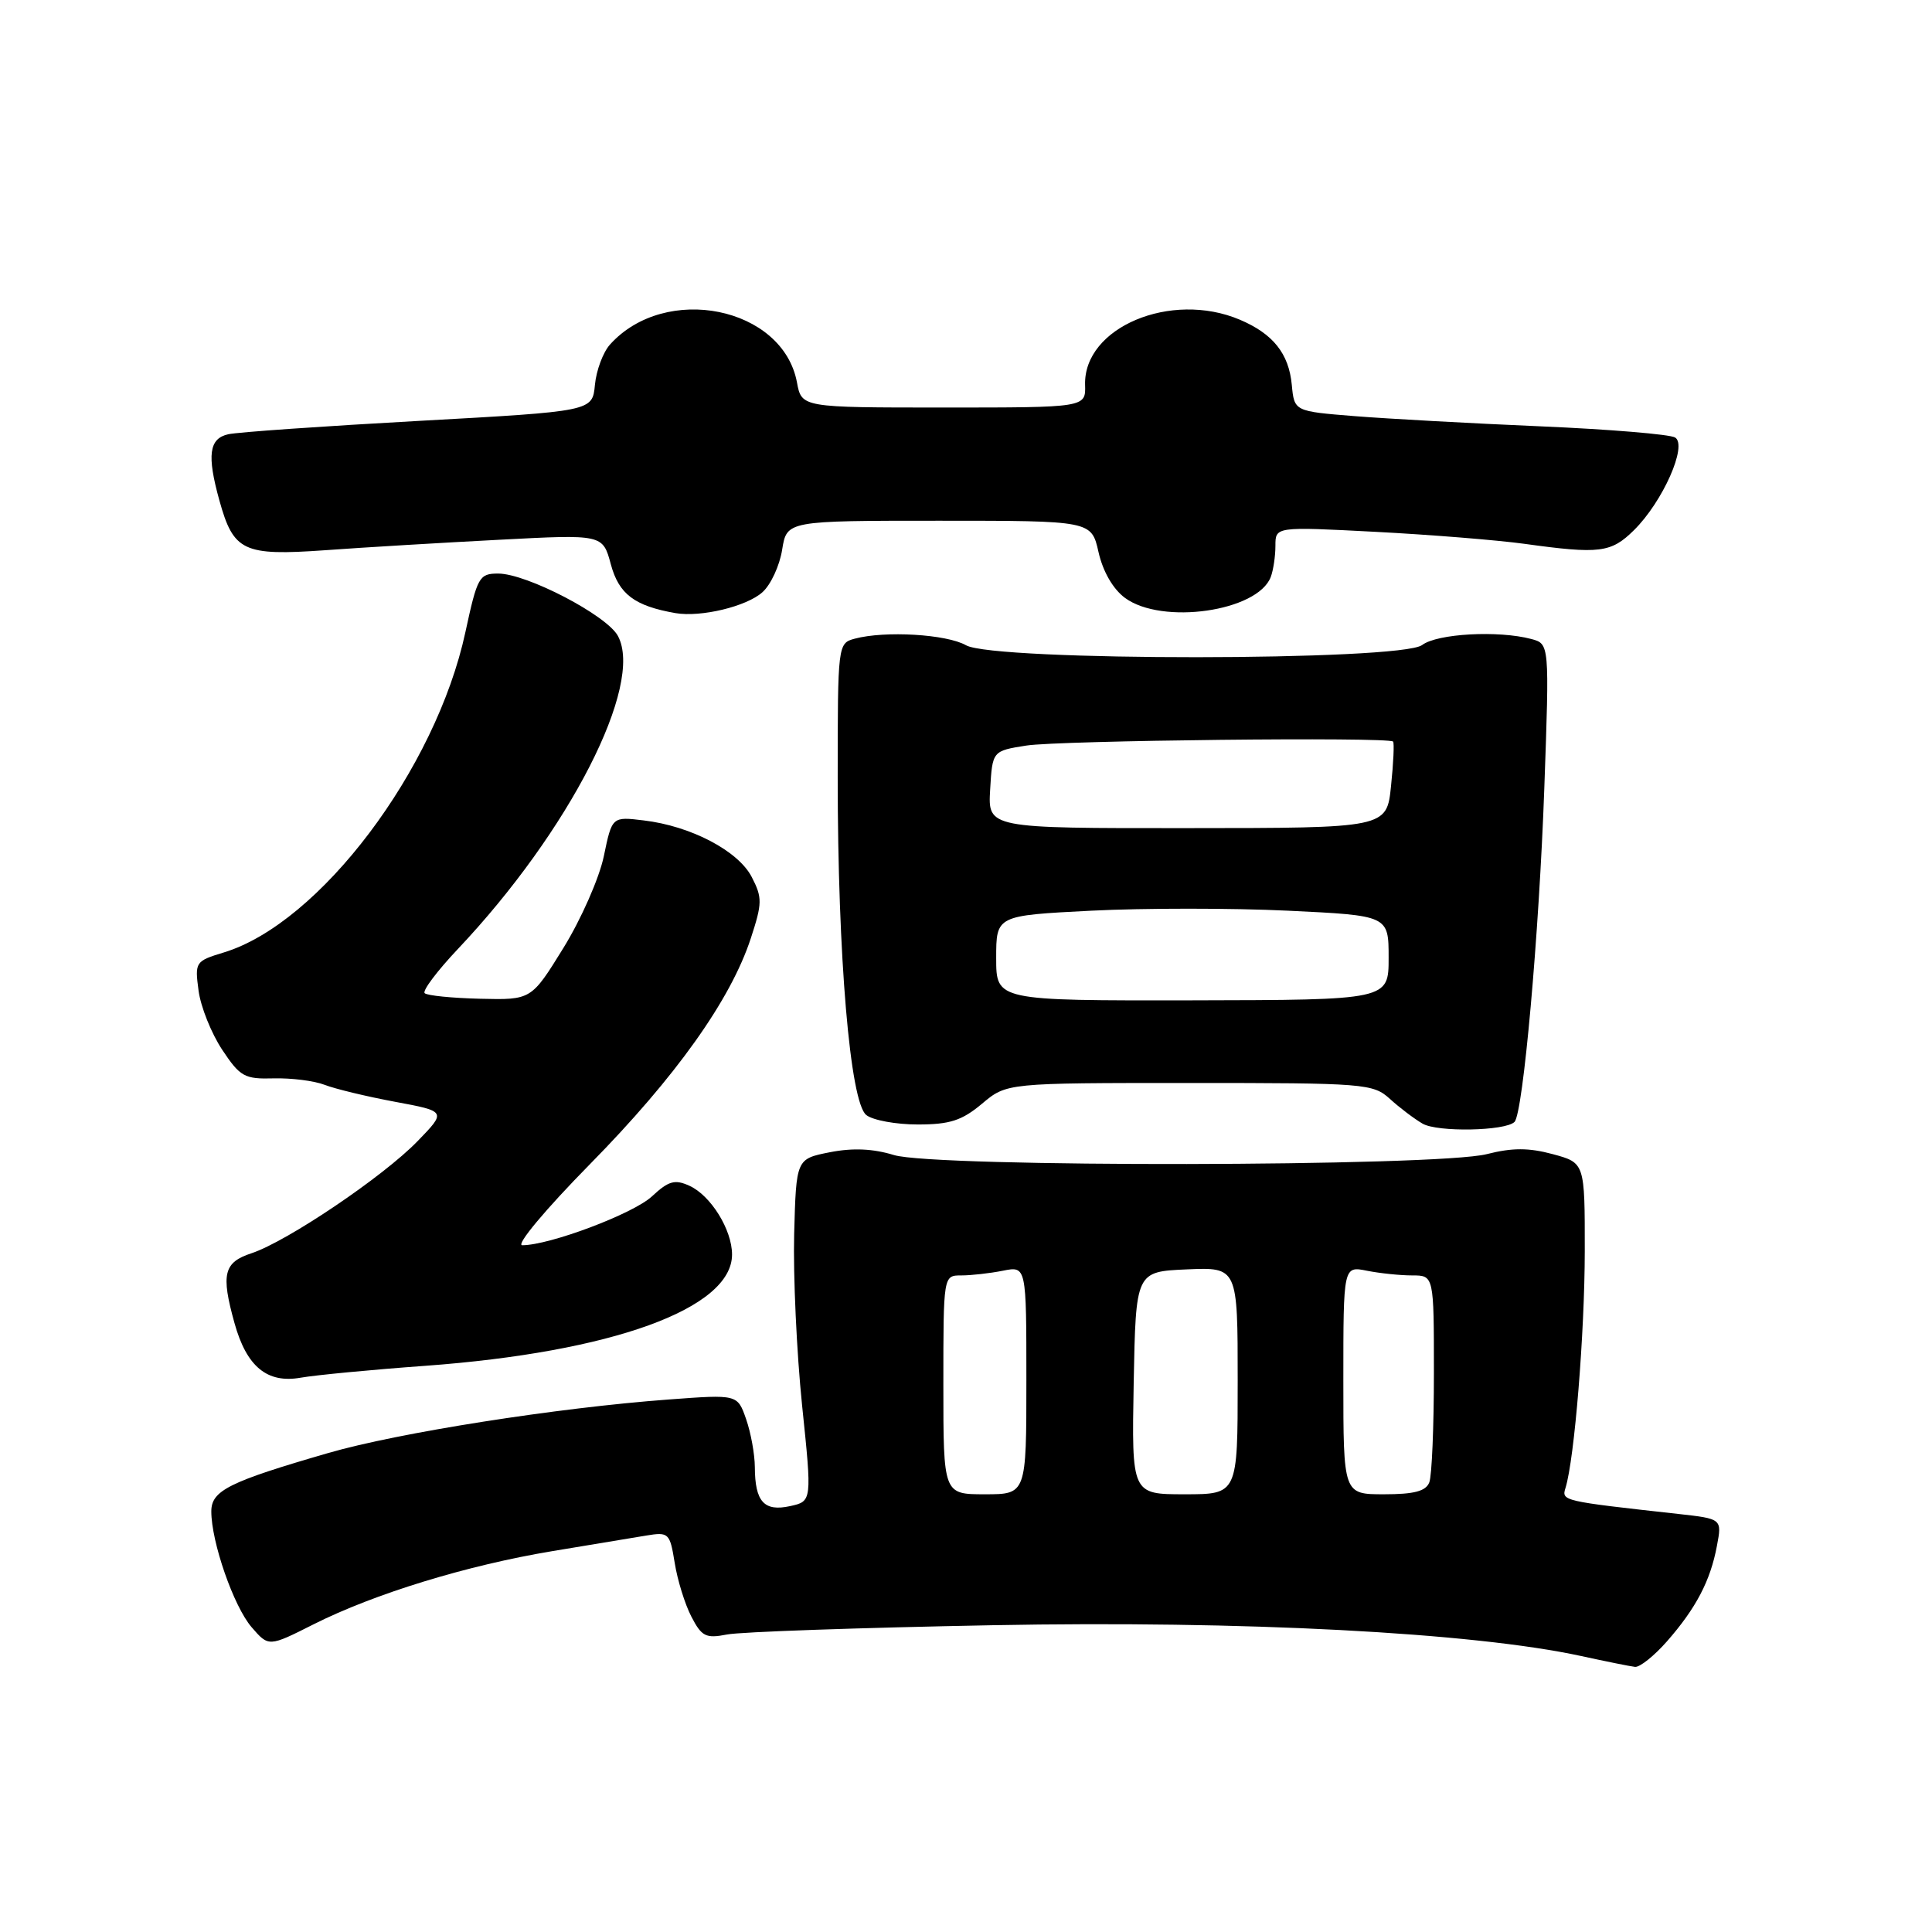 <?xml version="1.0" encoding="UTF-8" standalone="no"?>
<!DOCTYPE svg PUBLIC "-//W3C//DTD SVG 1.1//EN" "http://www.w3.org/Graphics/SVG/1.1/DTD/svg11.dtd" >
<svg xmlns="http://www.w3.org/2000/svg" xmlns:xlink="http://www.w3.org/1999/xlink" version="1.1" viewBox="0 0 256 256">
 <g >
 <path fill="currentColor"
d=" M 220.88 217.49 C 224.73 213.10 226.64 209.46 227.50 204.84 C 228.18 201.25 228.18 201.25 222.34 200.60 C 206.98 198.90 206.90 198.88 207.44 197.15 C 208.63 193.30 209.98 176.64 209.99 165.79 C 210.00 154.08 210.00 154.08 205.75 152.93 C 202.56 152.07 200.38 152.07 197.00 152.93 C 190.40 154.60 123.83 154.71 118.45 153.05 C 115.68 152.20 113.00 152.08 109.95 152.68 C 105.50 153.56 105.50 153.56 105.23 163.53 C 105.09 169.01 105.56 179.22 106.28 186.21 C 107.60 198.93 107.60 198.93 104.68 199.57 C 101.25 200.32 100.04 198.99 100.02 194.40 C 100.01 192.69 99.49 189.83 98.86 188.03 C 97.72 184.76 97.72 184.76 88.61 185.44 C 73.85 186.53 52.78 189.84 43.50 192.53 C 30.32 196.35 28.00 197.51 28.00 200.27 C 28.00 204.33 30.96 212.84 33.33 215.60 C 35.60 218.23 35.60 218.23 41.55 215.23 C 49.60 211.18 61.85 207.42 73.15 205.54 C 78.29 204.69 83.90 203.76 85.62 203.47 C 88.61 202.98 88.76 203.12 89.40 207.08 C 89.76 209.35 90.75 212.56 91.61 214.21 C 92.97 216.85 93.53 217.13 96.33 216.58 C 98.07 216.23 113.90 215.68 131.50 215.35 C 164.66 214.72 195.19 216.32 209.50 219.43 C 212.80 220.15 216.02 220.80 216.65 220.87 C 217.28 220.94 219.18 219.42 220.88 217.49 Z  M 56.32 180.98 C 81.07 179.17 97.00 173.40 97.00 166.23 C 97.00 162.95 94.18 158.40 91.35 157.12 C 89.42 156.24 88.59 156.47 86.37 158.54 C 83.88 160.84 72.83 165.00 69.20 165.00 C 68.31 165.00 72.24 160.29 78.18 154.25 C 89.56 142.68 96.82 132.48 99.49 124.32 C 101.01 119.67 101.02 118.94 99.61 116.21 C 97.82 112.74 91.54 109.45 85.30 108.71 C 81.10 108.20 81.10 108.20 80.01 113.45 C 79.41 116.34 77.00 121.81 74.66 125.60 C 70.40 132.50 70.40 132.50 63.62 132.34 C 59.90 132.25 56.59 131.92 56.27 131.60 C 55.95 131.28 57.93 128.65 60.66 125.76 C 75.43 110.14 85.35 90.75 81.88 84.27 C 80.42 81.54 69.79 76.00 66.01 76.00 C 63.49 76.00 63.25 76.44 61.67 83.75 C 57.75 101.94 42.35 122.36 29.64 126.21 C 25.89 127.35 25.80 127.48 26.31 131.26 C 26.59 133.40 28.00 136.91 29.43 139.08 C 31.82 142.68 32.40 143.00 36.27 142.89 C 38.60 142.83 41.62 143.21 43.00 143.74 C 44.38 144.28 48.57 145.29 52.33 145.99 C 59.16 147.26 59.16 147.26 55.33 151.21 C 50.79 155.90 38.04 164.50 33.33 166.06 C 29.64 167.27 29.26 168.81 31.07 175.31 C 32.67 181.09 35.40 183.34 39.85 182.55 C 41.86 182.20 49.27 181.49 56.32 180.98 Z  M 200.68 148.66 C 201.82 147.51 203.94 123.81 204.63 104.41 C 205.31 85.31 205.31 85.31 202.90 84.67 C 198.55 83.51 190.44 83.95 188.44 85.47 C 185.62 87.60 131.73 87.63 128.00 85.50 C 125.44 84.04 117.27 83.55 113.25 84.63 C 111.02 85.23 111.00 85.42 111.00 103.10 C 111.00 126.69 112.64 146.07 114.79 147.75 C 115.66 148.44 118.74 149.00 121.61 149.00 C 125.86 149.00 127.46 148.48 130.12 146.25 C 133.39 143.50 133.39 143.50 157.61 143.50 C 180.87 143.50 181.93 143.58 184.17 145.61 C 185.45 146.78 187.40 148.25 188.50 148.89 C 190.48 150.04 199.46 149.87 200.68 148.66 Z  M 101.04 78.46 C 102.14 77.47 103.31 74.94 103.64 72.83 C 104.26 69.00 104.26 69.00 124.44 69.00 C 144.62 69.00 144.62 69.00 145.56 73.16 C 146.14 75.73 147.48 78.05 149.06 79.22 C 153.97 82.84 166.63 81.02 168.38 76.46 C 168.72 75.56 169.00 73.70 169.00 72.31 C 169.00 69.78 169.00 69.78 182.25 70.47 C 189.54 70.85 198.43 71.57 202.00 72.06 C 211.97 73.44 213.47 73.25 216.51 70.25 C 220.33 66.48 223.64 59.01 221.96 57.97 C 221.27 57.55 213.23 56.88 204.10 56.49 C 194.97 56.10 183.90 55.49 179.50 55.14 C 171.50 54.50 171.50 54.50 171.17 51.00 C 170.78 46.85 168.69 44.23 164.28 42.36 C 155.16 38.50 143.56 43.38 143.78 51.00 C 143.87 54.00 143.87 54.00 125.04 54.00 C 106.22 54.00 106.22 54.00 105.60 50.66 C 103.72 40.65 88.17 37.50 80.83 45.65 C 79.91 46.67 79.01 49.08 78.83 51.00 C 78.50 54.50 78.50 54.50 55.50 55.77 C 42.85 56.47 31.49 57.26 30.25 57.54 C 27.70 58.10 27.40 60.31 29.07 66.31 C 30.94 73.06 32.25 73.67 43.04 72.91 C 48.24 72.53 58.66 71.91 66.18 71.52 C 79.87 70.80 79.87 70.80 80.94 74.78 C 82.01 78.73 84.07 80.29 89.50 81.24 C 92.86 81.82 98.95 80.36 101.04 78.46 Z  M 125.00 183.50 C 125.00 169.00 125.00 169.00 127.37 169.00 C 128.68 169.00 131.16 168.72 132.88 168.38 C 136.00 167.75 136.00 167.75 136.00 182.88 C 136.00 198.00 136.00 198.00 130.50 198.00 C 125.00 198.00 125.00 198.00 125.00 183.50 Z  M 150.22 183.25 C 150.50 168.50 150.50 168.50 157.25 168.20 C 164.00 167.91 164.00 167.91 164.00 182.95 C 164.00 198.00 164.00 198.00 156.97 198.00 C 149.95 198.00 149.95 198.00 150.22 183.25 Z  M 178.00 182.88 C 178.00 167.75 178.00 167.75 181.13 168.38 C 182.84 168.72 185.54 169.00 187.13 169.00 C 190.00 169.00 190.00 169.00 190.00 181.92 C 190.00 189.02 189.73 195.55 189.39 196.42 C 188.94 197.59 187.39 198.00 183.39 198.00 C 178.00 198.00 178.00 198.00 178.00 182.88 Z  M 132.00 126.95 C 132.00 121.31 132.00 121.31 144.63 120.67 C 151.58 120.32 163.28 120.32 170.63 120.67 C 184.00 121.31 184.00 121.31 184.00 126.91 C 184.00 132.50 184.00 132.50 158.00 132.55 C 132.00 132.59 132.00 132.59 132.00 126.95 Z  M 131.20 104.62 C 131.50 99.50 131.50 99.50 136.00 98.79 C 140.33 98.11 183.97 97.63 184.59 98.26 C 184.76 98.43 184.64 101.08 184.32 104.14 C 183.75 109.72 183.75 109.72 157.33 109.73 C 130.90 109.75 130.90 109.75 131.20 104.62 Z "/>
</g>
</svg>